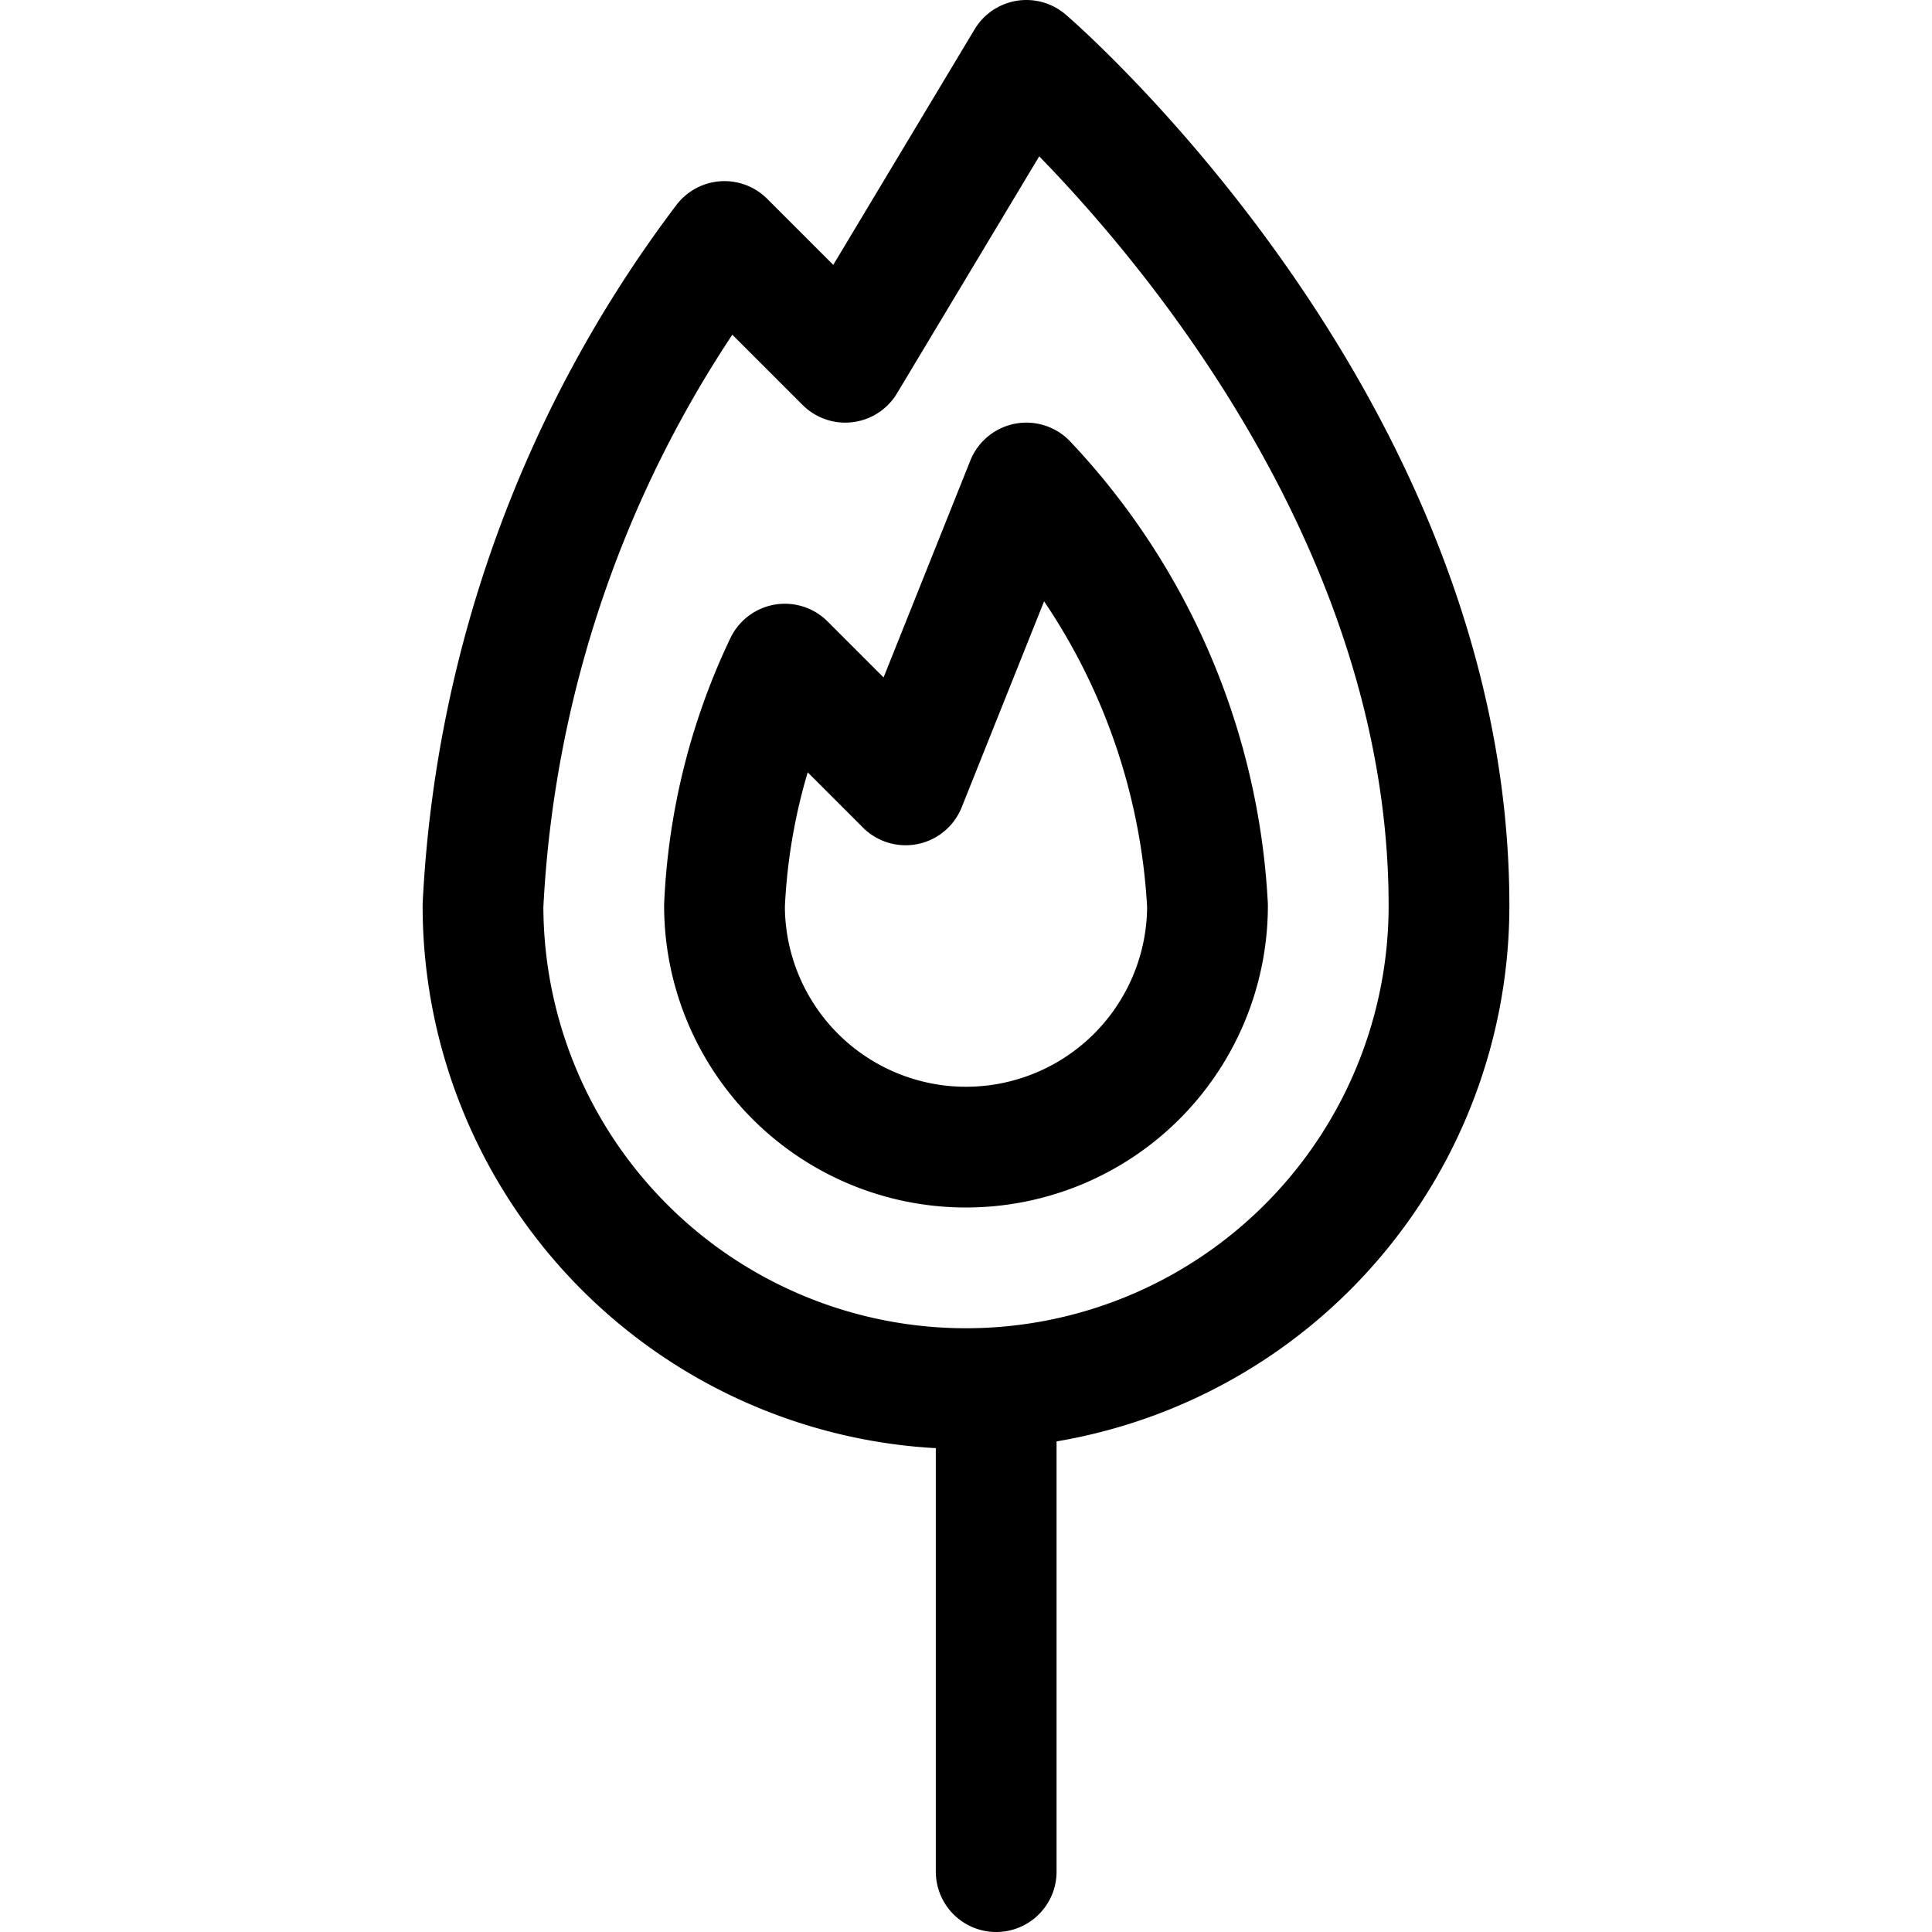 <svg xmlns="http://www.w3.org/2000/svg" id="Regular" width="24" height="24" viewBox="0 0 24 24"><defs><style>.cls-1{fill:none;stroke:#000;stroke-linecap:round;stroke-linejoin:round;stroke-width:1.5px}</style></defs><path d="M9 11.25a3 3 0 0 0 6 0A8.282 8.282 0 0 0 12.75 6l-1.5 3.75-1.5-1.5a7.758 7.758 0 0 0-.75 3" class="cls-1"/><path d="M6 11.25a6 6 0 0 0 12 0c0-6-5.25-10.5-5.25-10.5L10.5 4.5 9 3a14.9 14.9 0 0 0-3 8.25m6.375 6v6" class="cls-1"/></svg>